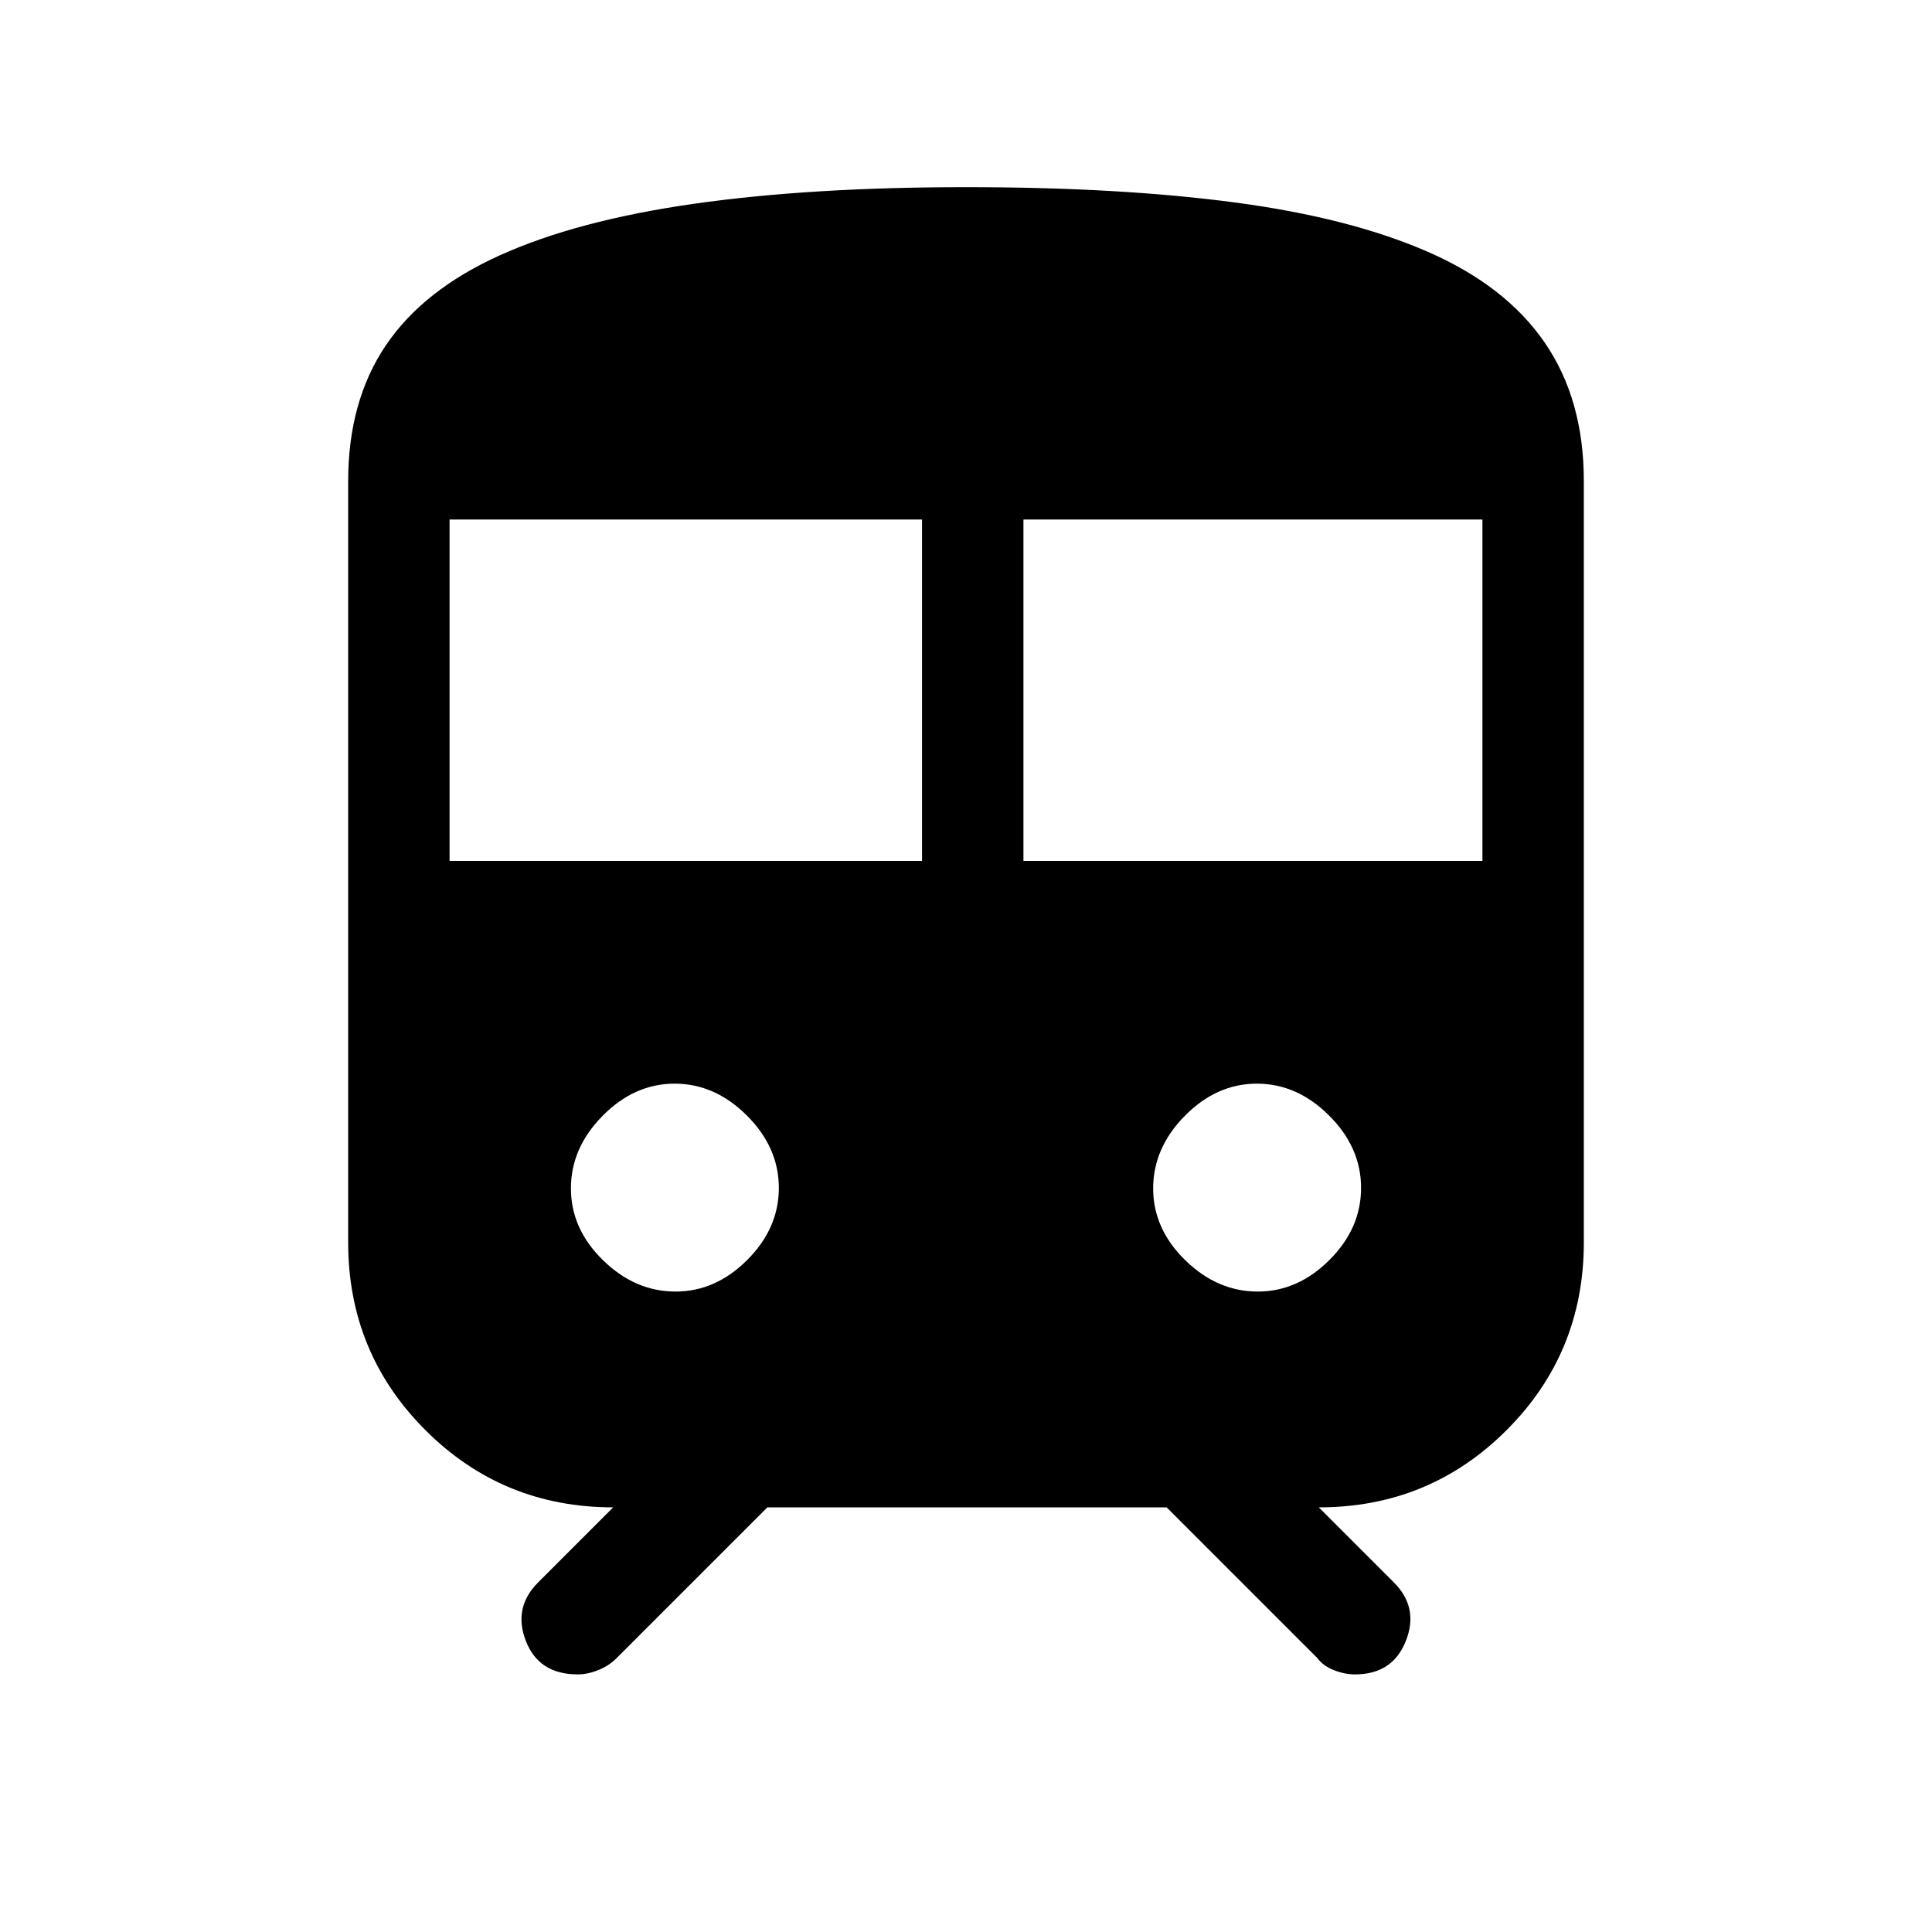 <svg xmlns="http://www.w3.org/2000/svg" height="48" viewBox="0 -960 960 960" width="48"><path d="M173-342.69v-378.17q0-39.68 18.62-67.38 18.62-27.71 56.88-44.96 38.27-17.26 96.23-25.53T480-867q76.38 0 133.51 7.59 57.12 7.58 95.92 24.51 38.81 16.93 58.19 45.22Q787-761.4 787-721v378.31q0 54.93-38.38 93.31T655.31-211l37.31 37.31q12.53 12.54 5.92 29.11Q691.93-128 673.3-128q-5.15 0-10.5-2.12-5.36-2.11-8.16-5.93L579.69-211H381.31l-75.09 75.08q-3.71 3.69-8.99 5.8-5.28 2.12-10.17 2.12-19.29 0-25.75-16.58-6.46-16.57 6.07-29.11L304.69-211q-54.93 0-93.31-38.38T173-342.69Zm50.39-189.54h234.76v-169.62H223.39v169.62Zm285.15 0h228.07v-169.62H508.54v169.62Zm-172.88 214q19.92 0 35.63-15.7Q387-349.62 387-369.74q0-20.12-15.88-35.96-15.89-15.84-35.89-15.84t-35.77 15.96q-15.77 15.96-15.77 36.08 0 20.11 15.94 35.69 15.94 15.58 36.03 15.58Zm289.31 0q19.91 0 35.63-15.7 15.71-15.69 15.71-35.81 0-20.12-15.89-35.96-15.88-15.84-35.88-15.84t-35.77 15.96Q573-389.62 573-369.5q0 20.11 15.94 35.69 15.94 15.58 36.03 15.58Z"/></svg>